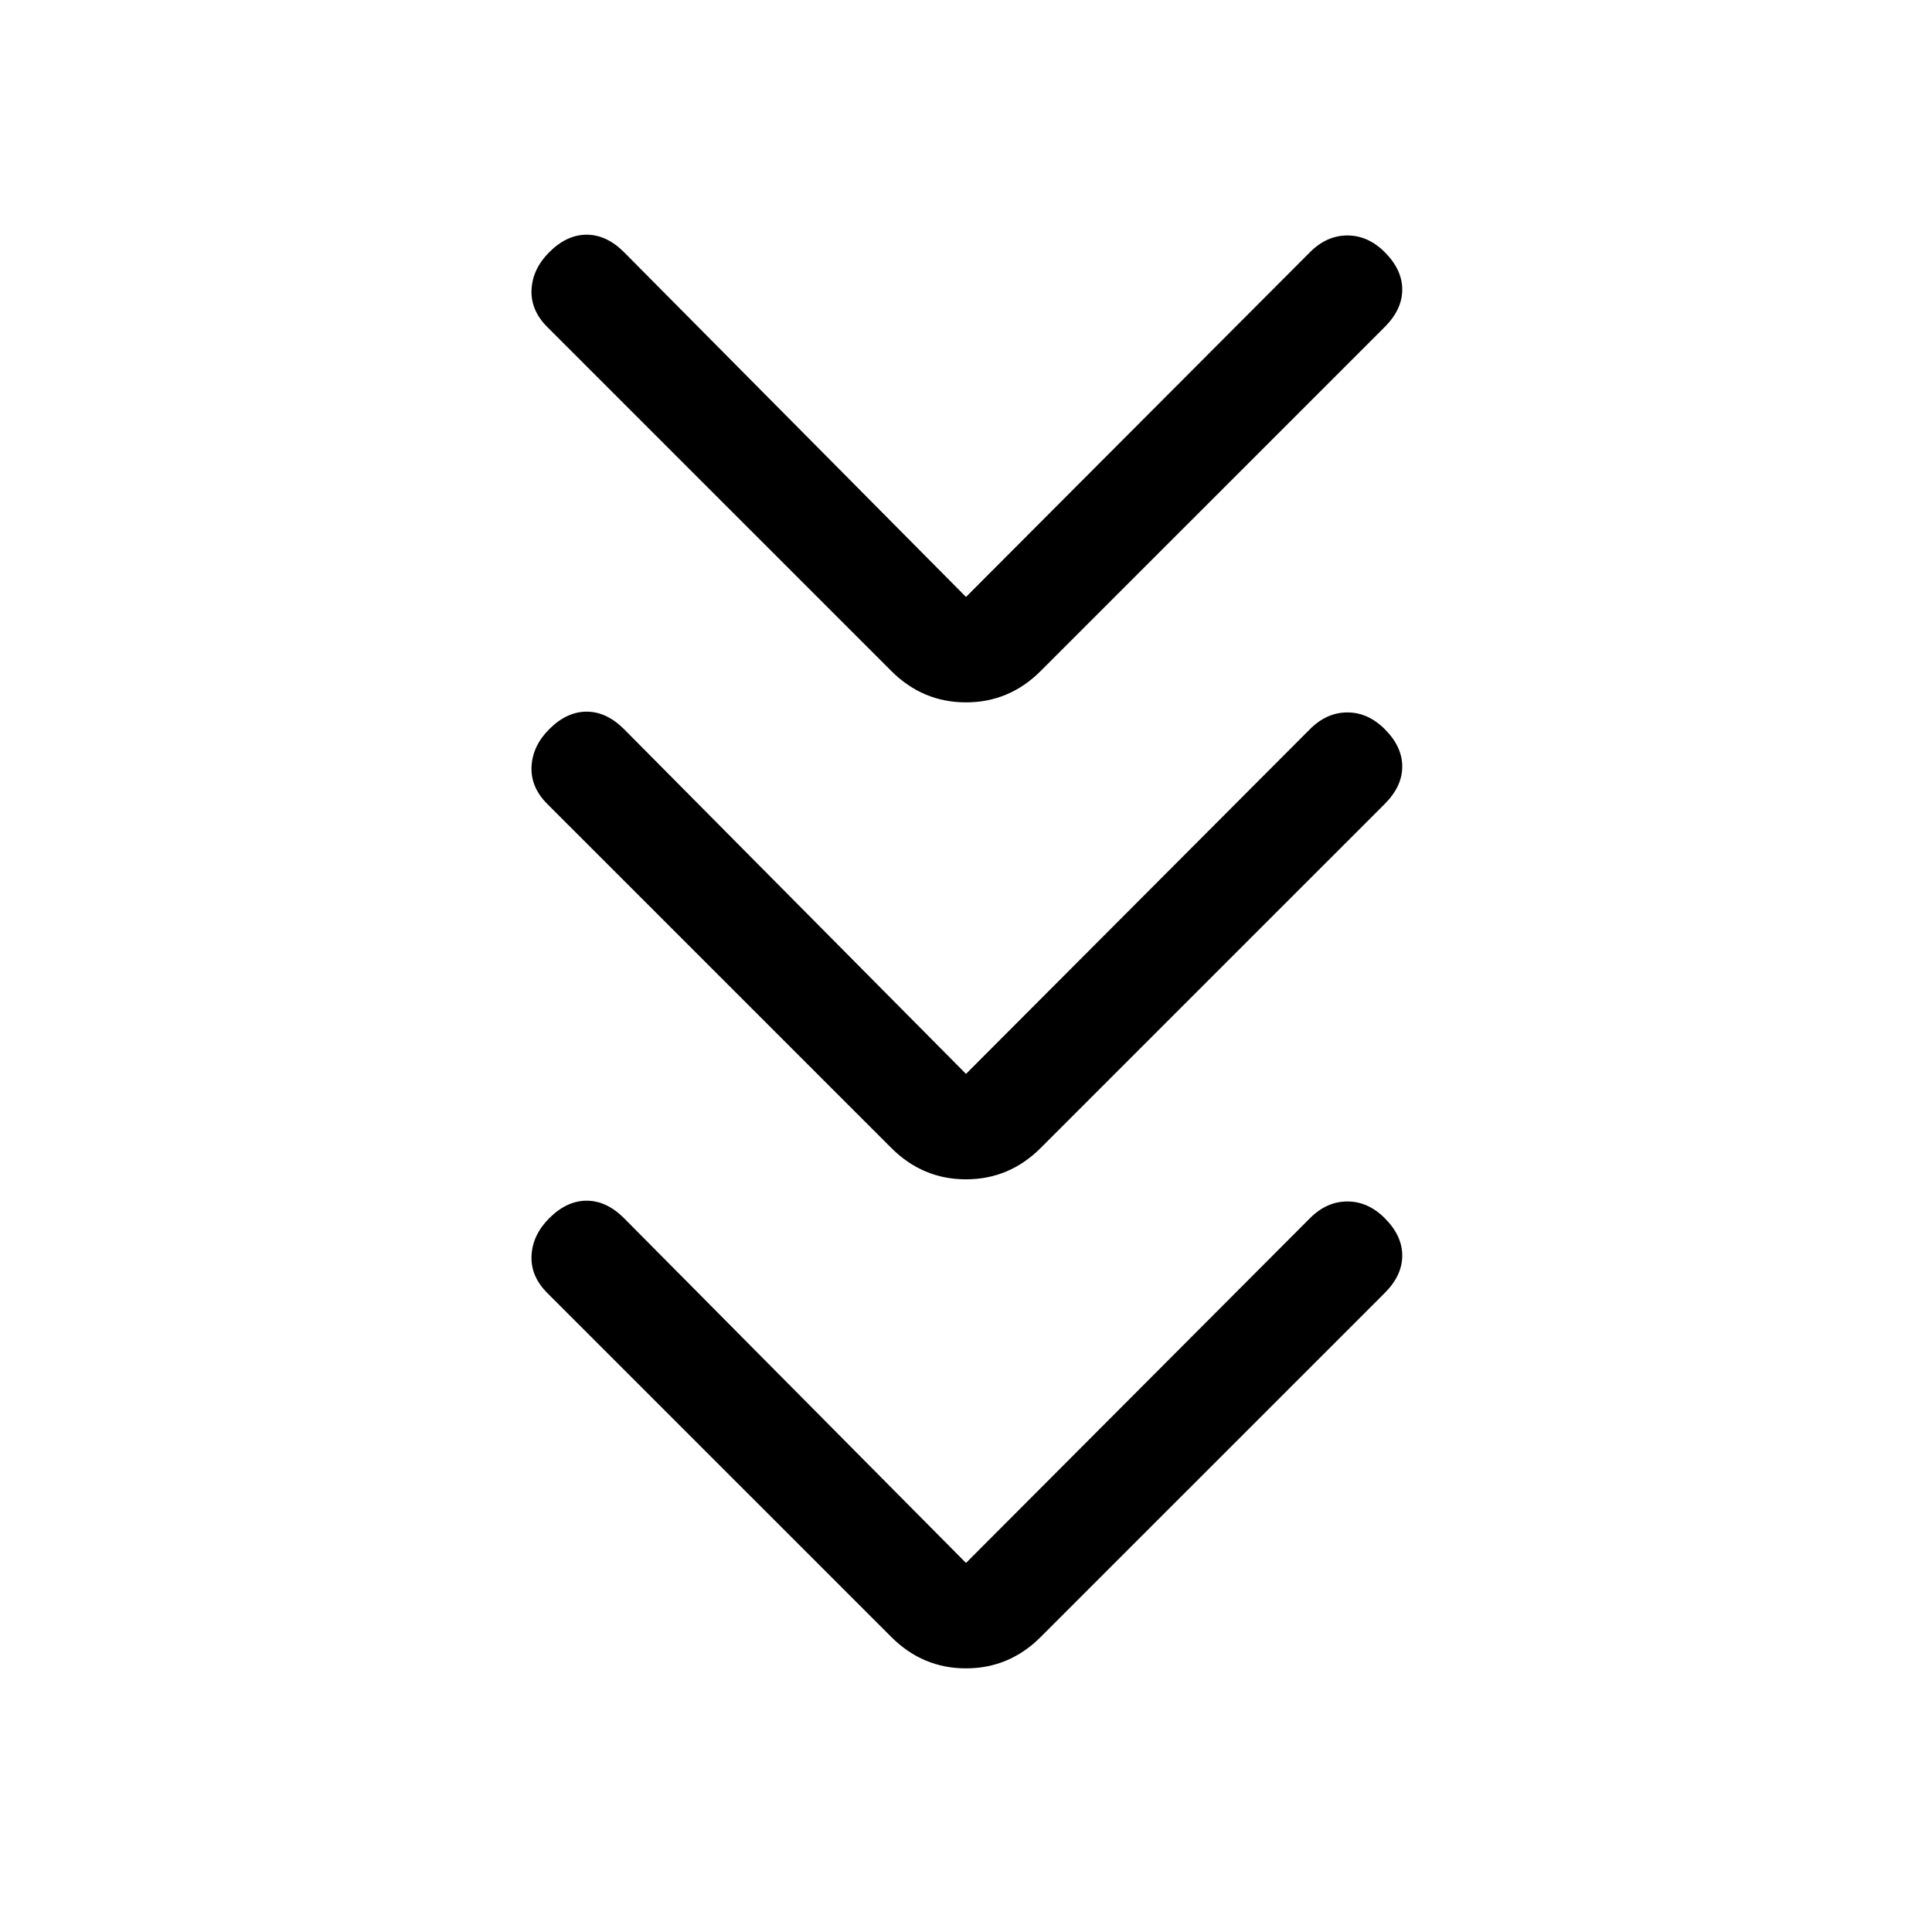 <svg xmlns="http://www.w3.org/2000/svg" height="20" viewBox="0 -960 960 960" width="20"><path d="m480-183.38 170.92-171.31q8.31-8.31 18.58-8.31 10.27 0 18.58 8.31 8.69 8.69 8.69 18.57 0 9.89-8.69 18.58L517.15-146.62Q501.54-131 480-131t-37.15-15.62L271.92-317.54q-8.3-8.31-7.8-18.58.5-10.26 8.8-18.57 8.7-8.69 18.58-8.69 9.88 0 18.58 8.69L480-183.38Zm0-243 170.92-171.31q8.31-8.31 18.58-8.31 10.27 0 18.58 8.31 8.69 8.69 8.69 18.57 0 9.89-8.69 18.58L517.15-389.62Q501.54-374 480-374t-37.15-15.62L271.92-560.54q-8.3-8.31-7.8-18.58.5-10.26 8.8-18.57 8.7-8.69 18.58-8.69 9.88 0 18.58 8.69L480-426.38Zm0-237 170.92-171.31q8.31-8.31 18.58-8.31 10.27 0 18.58 8.31 8.69 8.69 8.69 18.57 0 9.89-8.69 18.58L517.15-626.62Q501.54-611 480-611t-37.15-15.62L271.92-797.54q-8.3-8.31-7.8-18.58.5-10.26 8.8-18.57 8.7-8.69 18.58-8.69 9.88 0 18.58 8.69L480-663.38Z"/></svg>